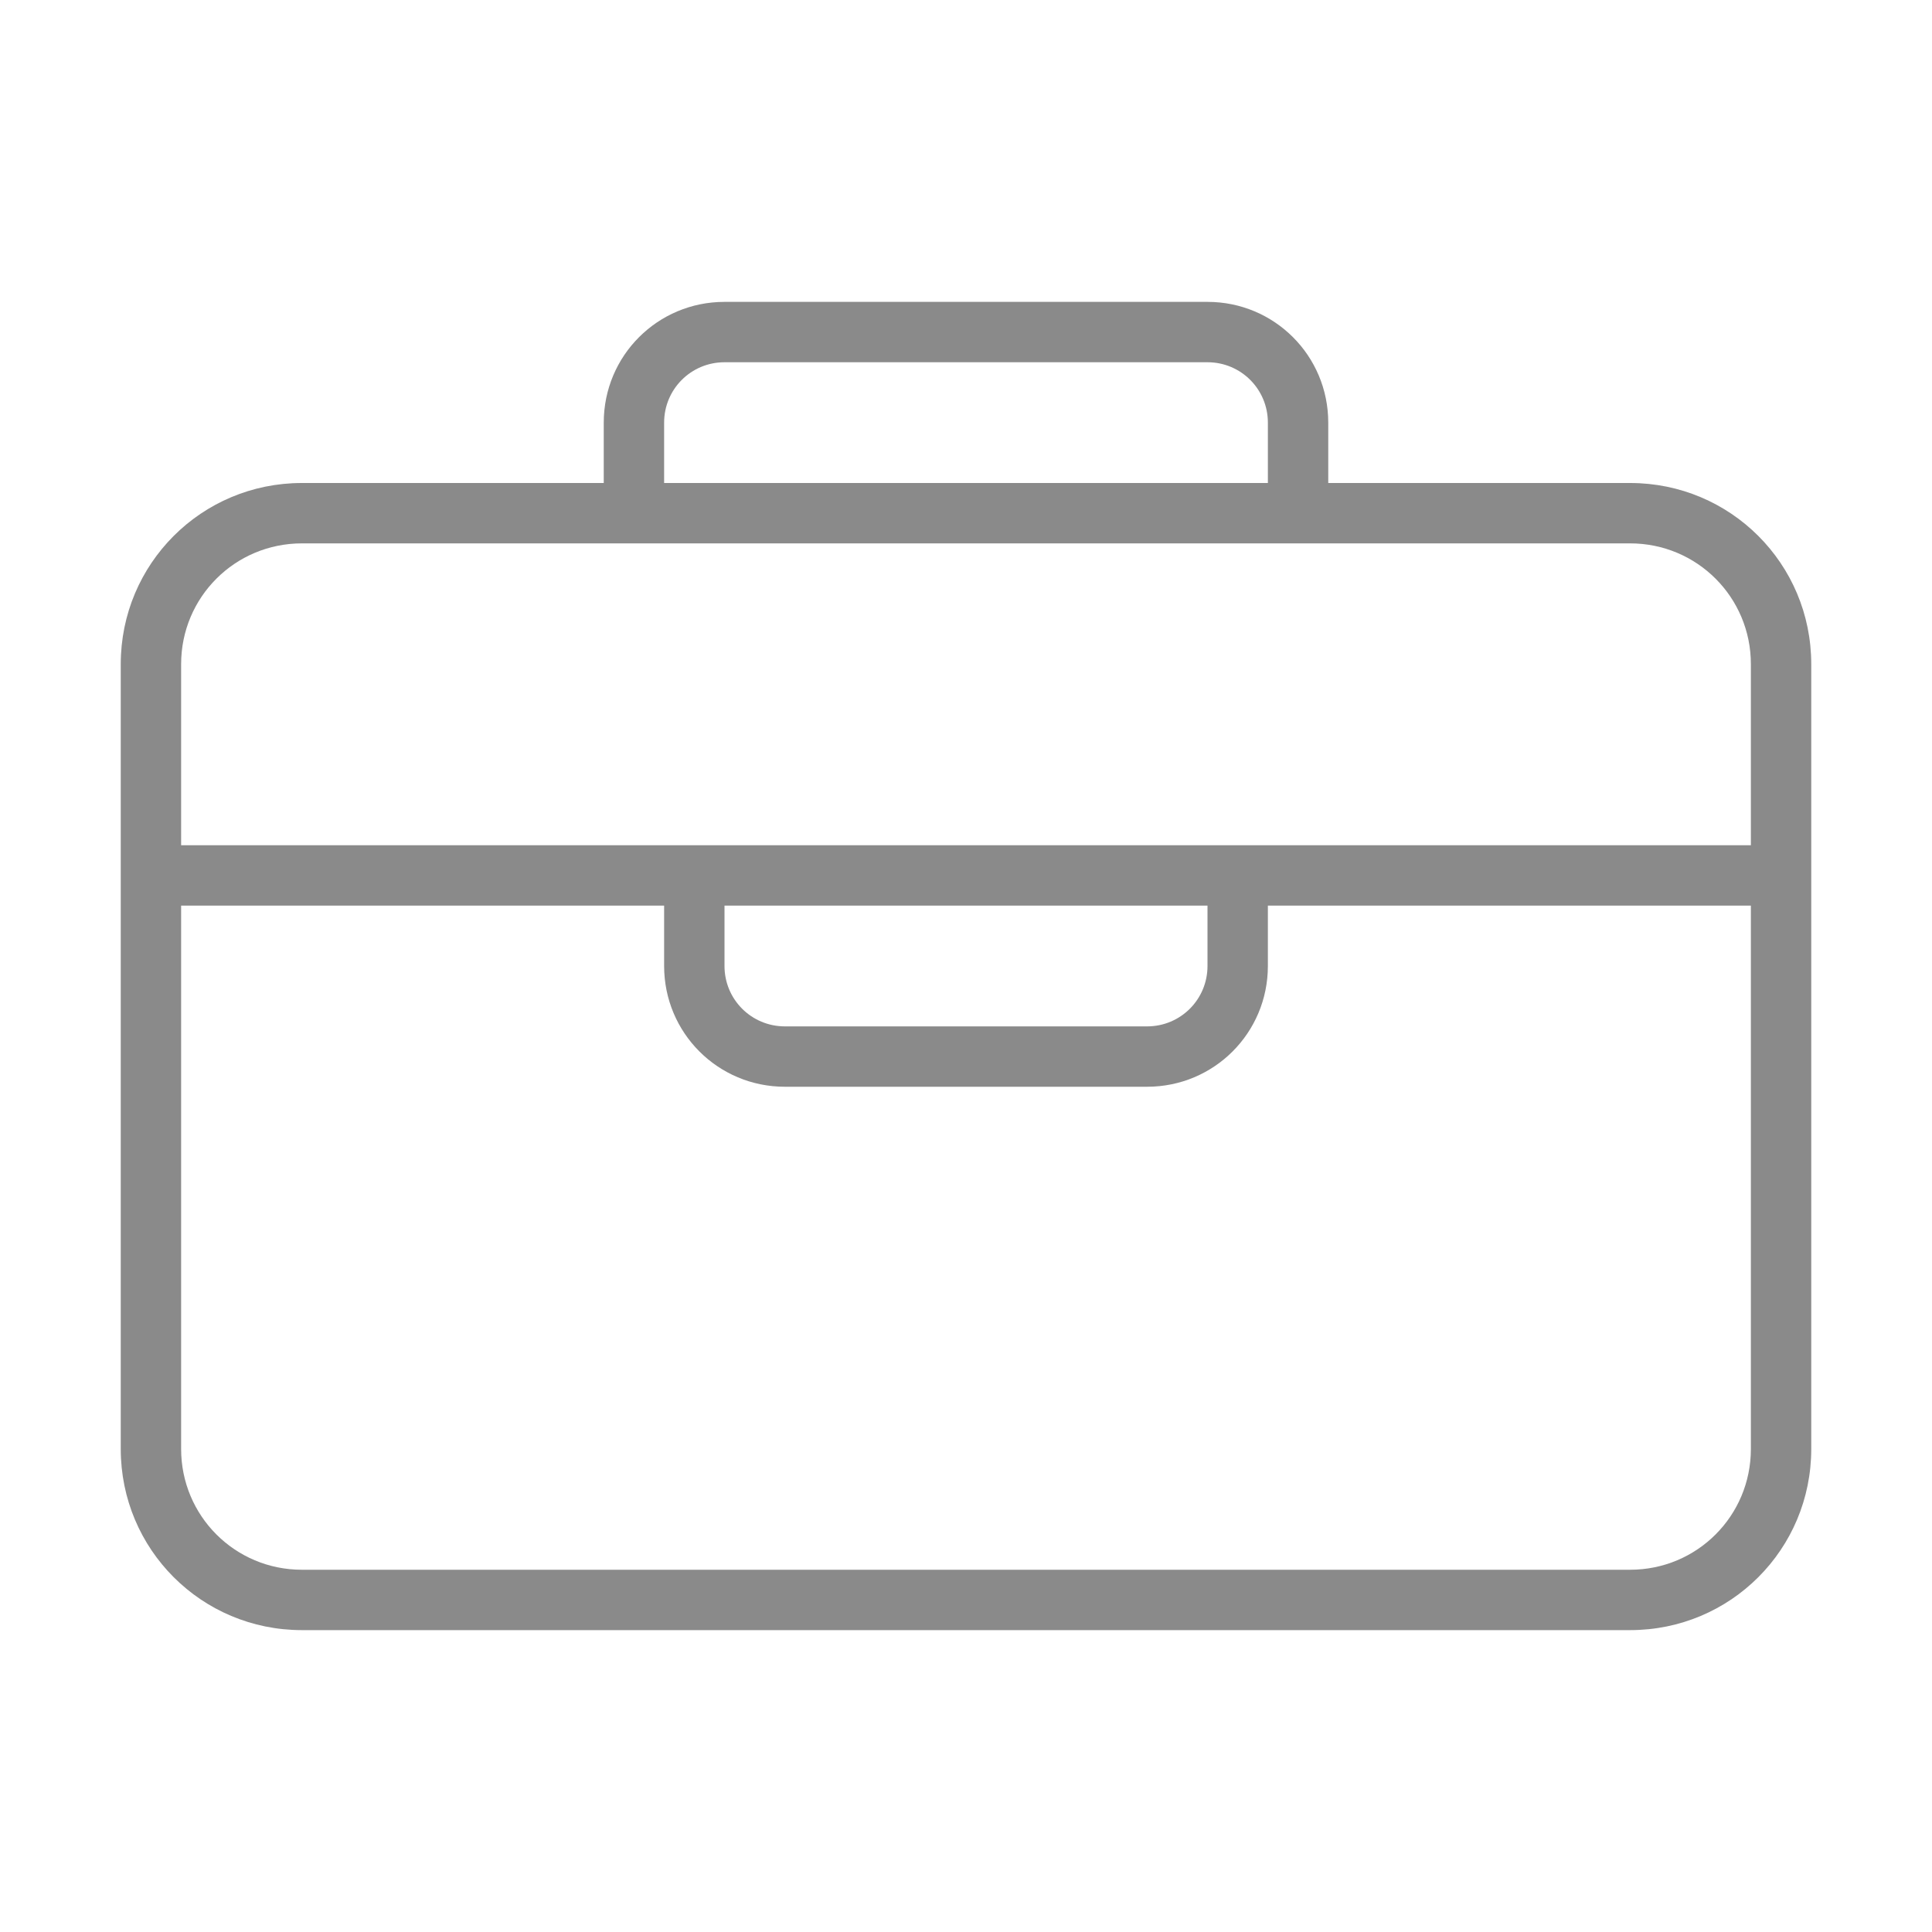 <svg width="32" height="32" version="1.1" xmlns="http://www.w3.org/2000/svg">
 <style id="current-color-scheme" type="text/css">.ColorScheme-Text {
            color:#8a8a8a;
        }</style>
 <path class="ColorScheme-Text" d="m12 5c-1.108 0-2 0.892-2 2v1h-5c-1.662 0-3 1.338-3 3v3 1 9c0 1.662 1.338 3 3 3h22c1.662 0 3-1.338 3-3v-13c0-1.662-1.338-3-3-3h-5v-1c0-1.108-0.892-2-2-2h-8zm0 1h8c0.554 0 1 0.446 1 1v1h-10v-1c0-0.554 0.446-1 1-1zm-7 3h22c1.108 0 2 0.892 2 2v3h-8-1-8-1-8v-3c0-1.108 0.892-2 2-2zm-2 6h8v1c0 1.108 0.892 2 2 2h6c1.108 0 2-0.892 2-2v-1h8v9c0 1.108-0.892 2-2 2h-22c-1.108 0-2-0.892-2-2v-9zm9 0h8v1c0 0.554-0.446 1-1 1h-6c-0.554 0-1-0.446-1-1v-1z" fill="currentColor"/>
</svg>
